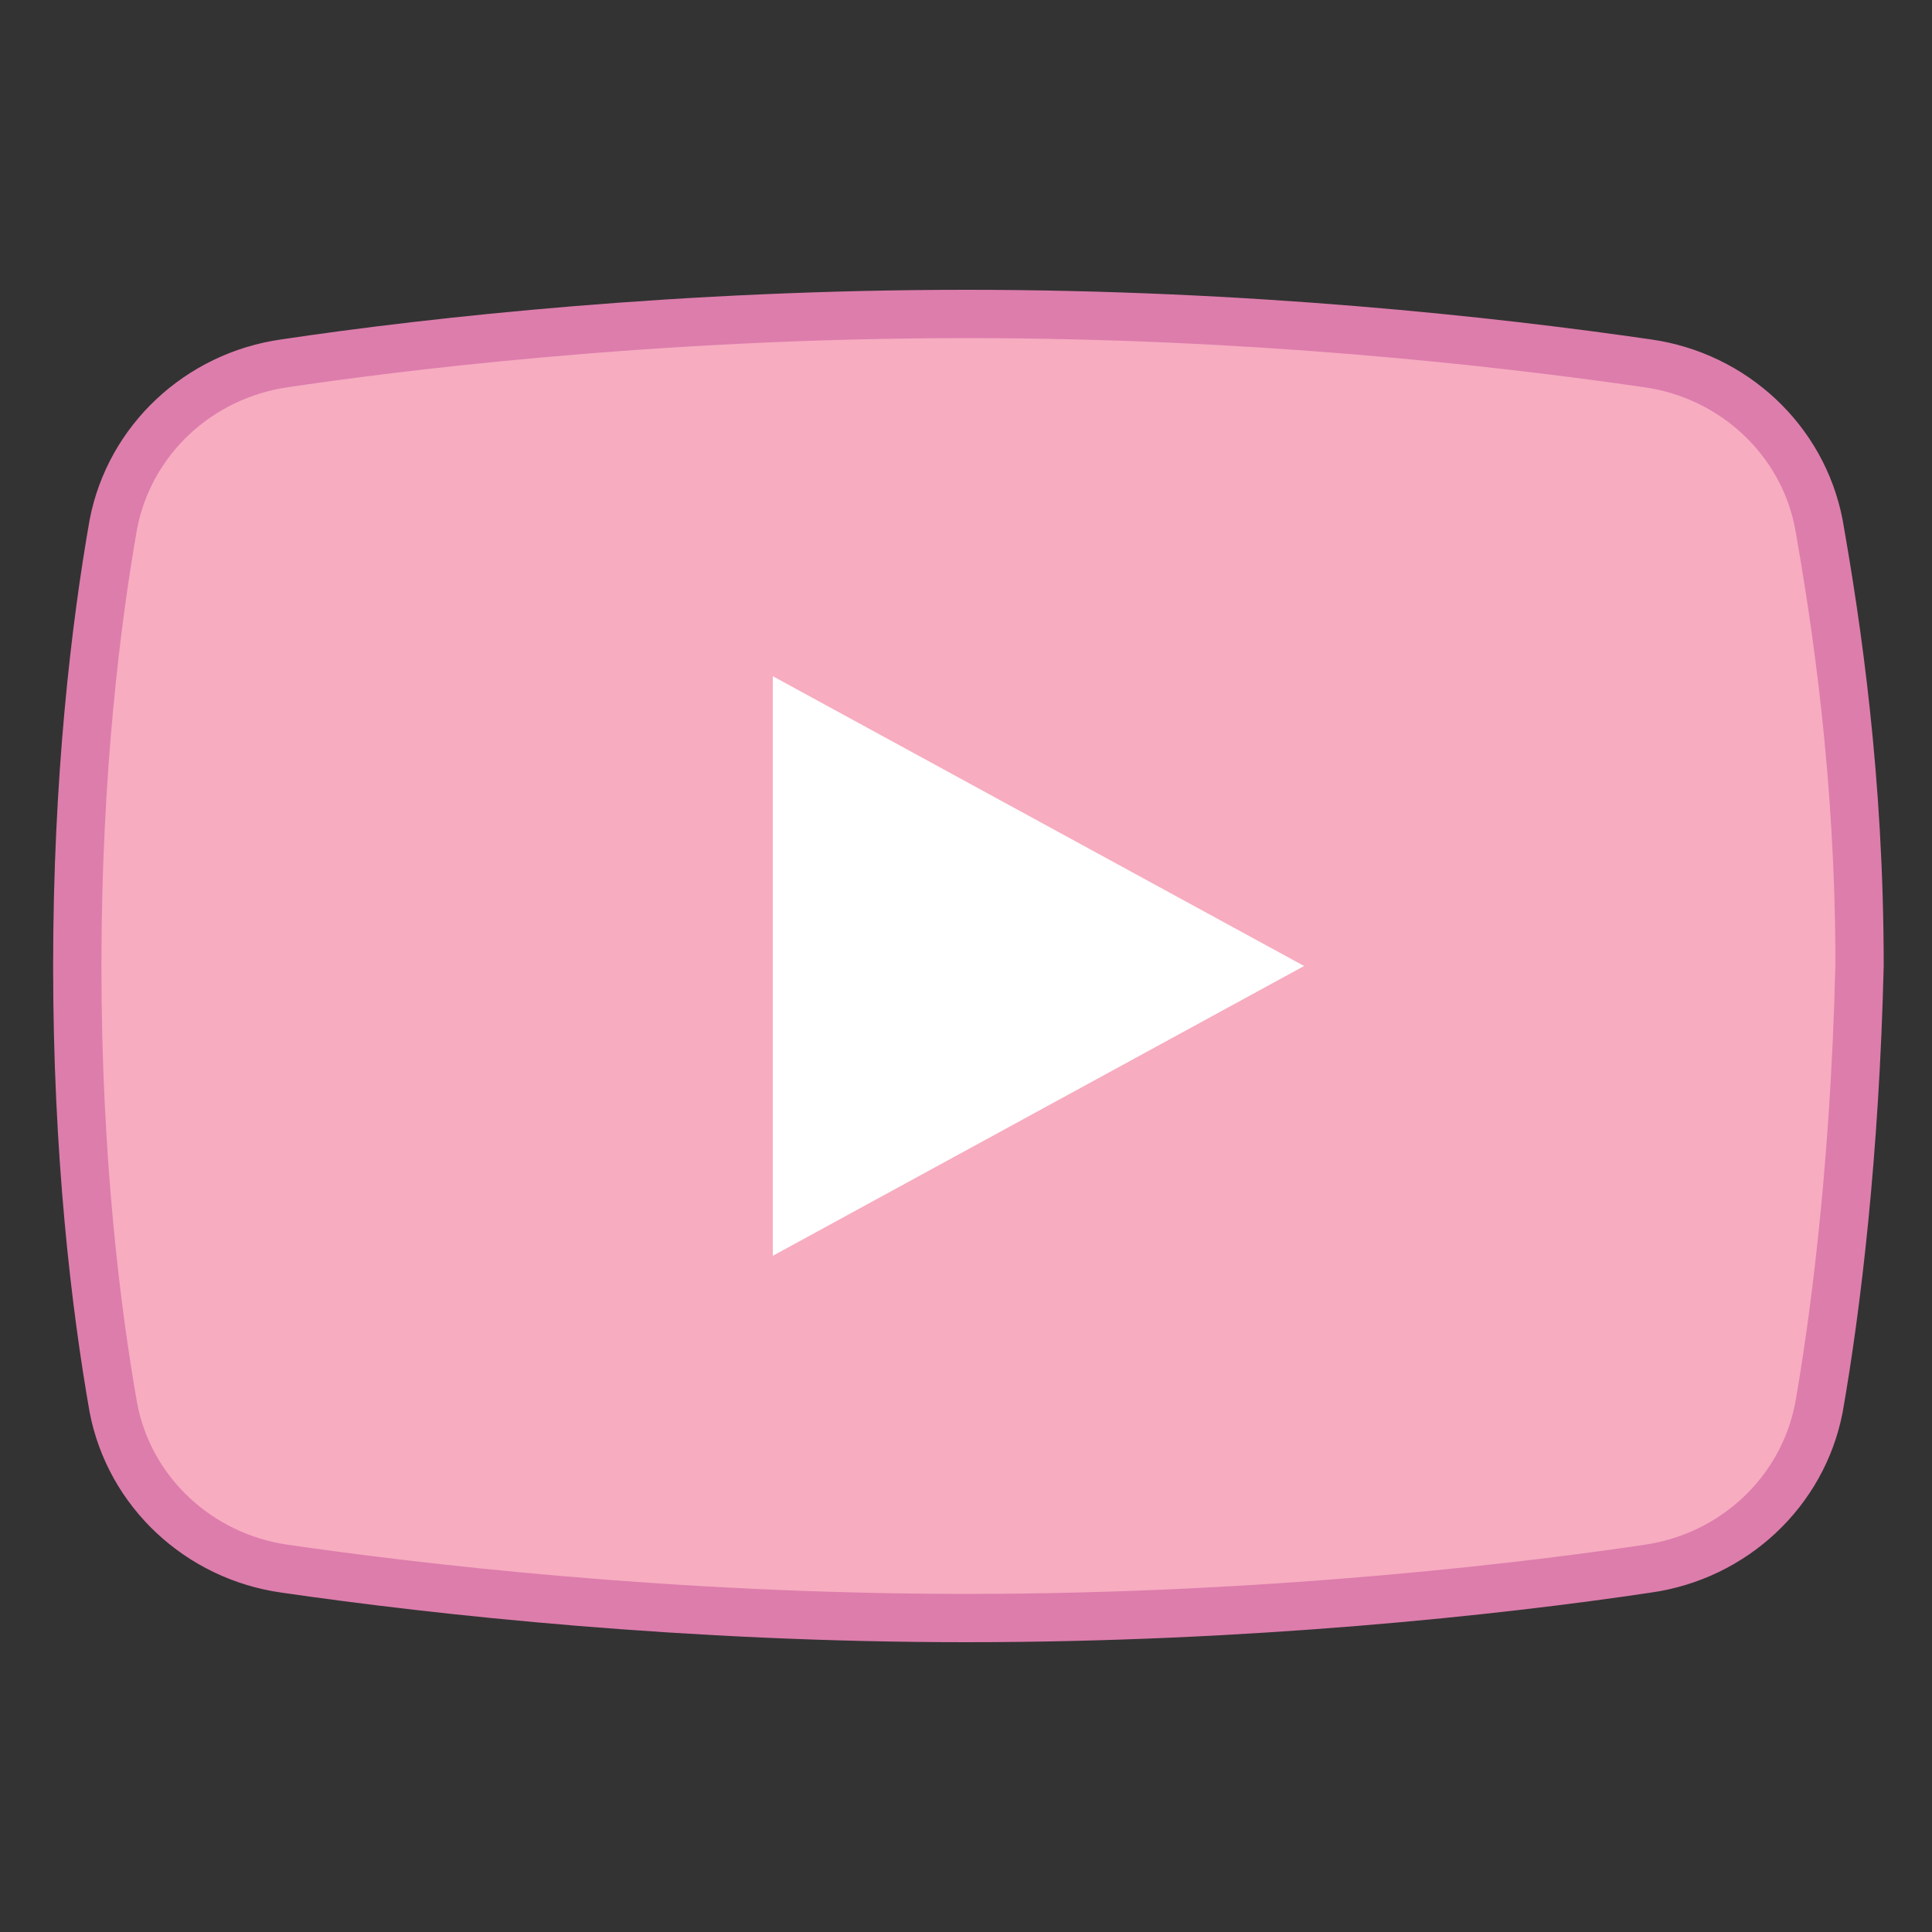 <svg xmlns="http://www.w3.org/2000/svg" xmlns:xlink="http://www.w3.org/1999/xlink" viewBox="0,0,256,256" width="30px" height="30px" fill-rule="nonzero"><rect x="0" y="0" width="256" height="256" fill="#333333" stroke="none"/><g fill="none" fill-rule="nonzero" stroke="none" stroke-width="1" stroke-linecap="butt" stroke-linejoin="miter" stroke-miterlimit="10" stroke-dasharray="" stroke-dashoffset="0" font-family="none" font-weight="none" font-size="none" text-anchor="none" style="mix-blend-mode: normal"><g transform="scale(6.4,6.4)"><path d="M37.625,28.838c-0.378,1.96 -1.985,3.453 -3.97,3.733c-3.119,0.467 -7.817,0.928 -13.677,0.928c-5.765,0 -10.558,-0.533 -13.772,-1c-1.985,-0.28 -3.592,-1.773 -3.97,-3.733c-0.378,-2.147 -0.732,-4.82 -0.732,-8.74c0,-3.92 0.397,-6.718 0.775,-8.865c0.378,-1.96 1.985,-3.453 3.97,-3.733c3.119,-0.467 7.912,-1.053 13.772,-1.053c5.86,0 10.464,0.658 13.678,1.125c1.985,0.28 3.592,1.773 3.97,3.733c0.378,2.147 0.832,4.945 0.832,8.865c-0.096,3.92 -0.498,6.594 -0.876,8.74z" fill="#f7acc0"></path><path d="M20.003,7c5.815,0 10.841,0.553 14.037,1.017c1.575,0.222 2.832,1.401 3.124,2.917c0.359,2.036 0.836,5.192 0.836,9.042c-0.106,4.38 -0.569,7.576 -0.833,9.075c-0.295,1.532 -1.552,2.71 -3.136,2.934c-2.04,0.305 -7.493,1.015 -14.028,1.015c-6.121,0 -11.42,-0.637 -14.037,-1.017c-1.575,-0.222 -2.832,-1.401 -3.124,-2.917c-0.339,-1.919 -0.742,-5.05 -0.742,-9.066c0,-4.016 0.403,-7.147 0.738,-9.051c0.295,-1.532 1.552,-2.71 3.136,-2.934c2.041,-0.305 7.493,-1.015 14.029,-1.015M20.003,6c-5.86,0 -11.058,0.56 -14.177,1.027c-1.985,0.28 -3.592,1.773 -3.97,3.733c-0.378,2.147 -0.756,5.32 -0.756,9.24c0,3.92 0.378,7.093 0.756,9.24c0.378,1.96 1.985,3.453 3.97,3.733c3.213,0.467 8.411,1.027 14.177,1.027c5.86,0 11.058,-0.56 14.177,-1.027c1.985,-0.28 3.592,-1.773 3.97,-3.733c0.377,-2.147 0.755,-5.32 0.85,-9.24c0,-3.92 -0.473,-7.093 -0.851,-9.24c-0.378,-1.96 -1.985,-3.453 -3.97,-3.733c-3.213,-0.467 -8.316,-1.027 -14.176,-1.027z" fill="#dd7dac"></path><path d="M16,26v-12l11,6z" fill="#ffffff"></path></g></g></svg>